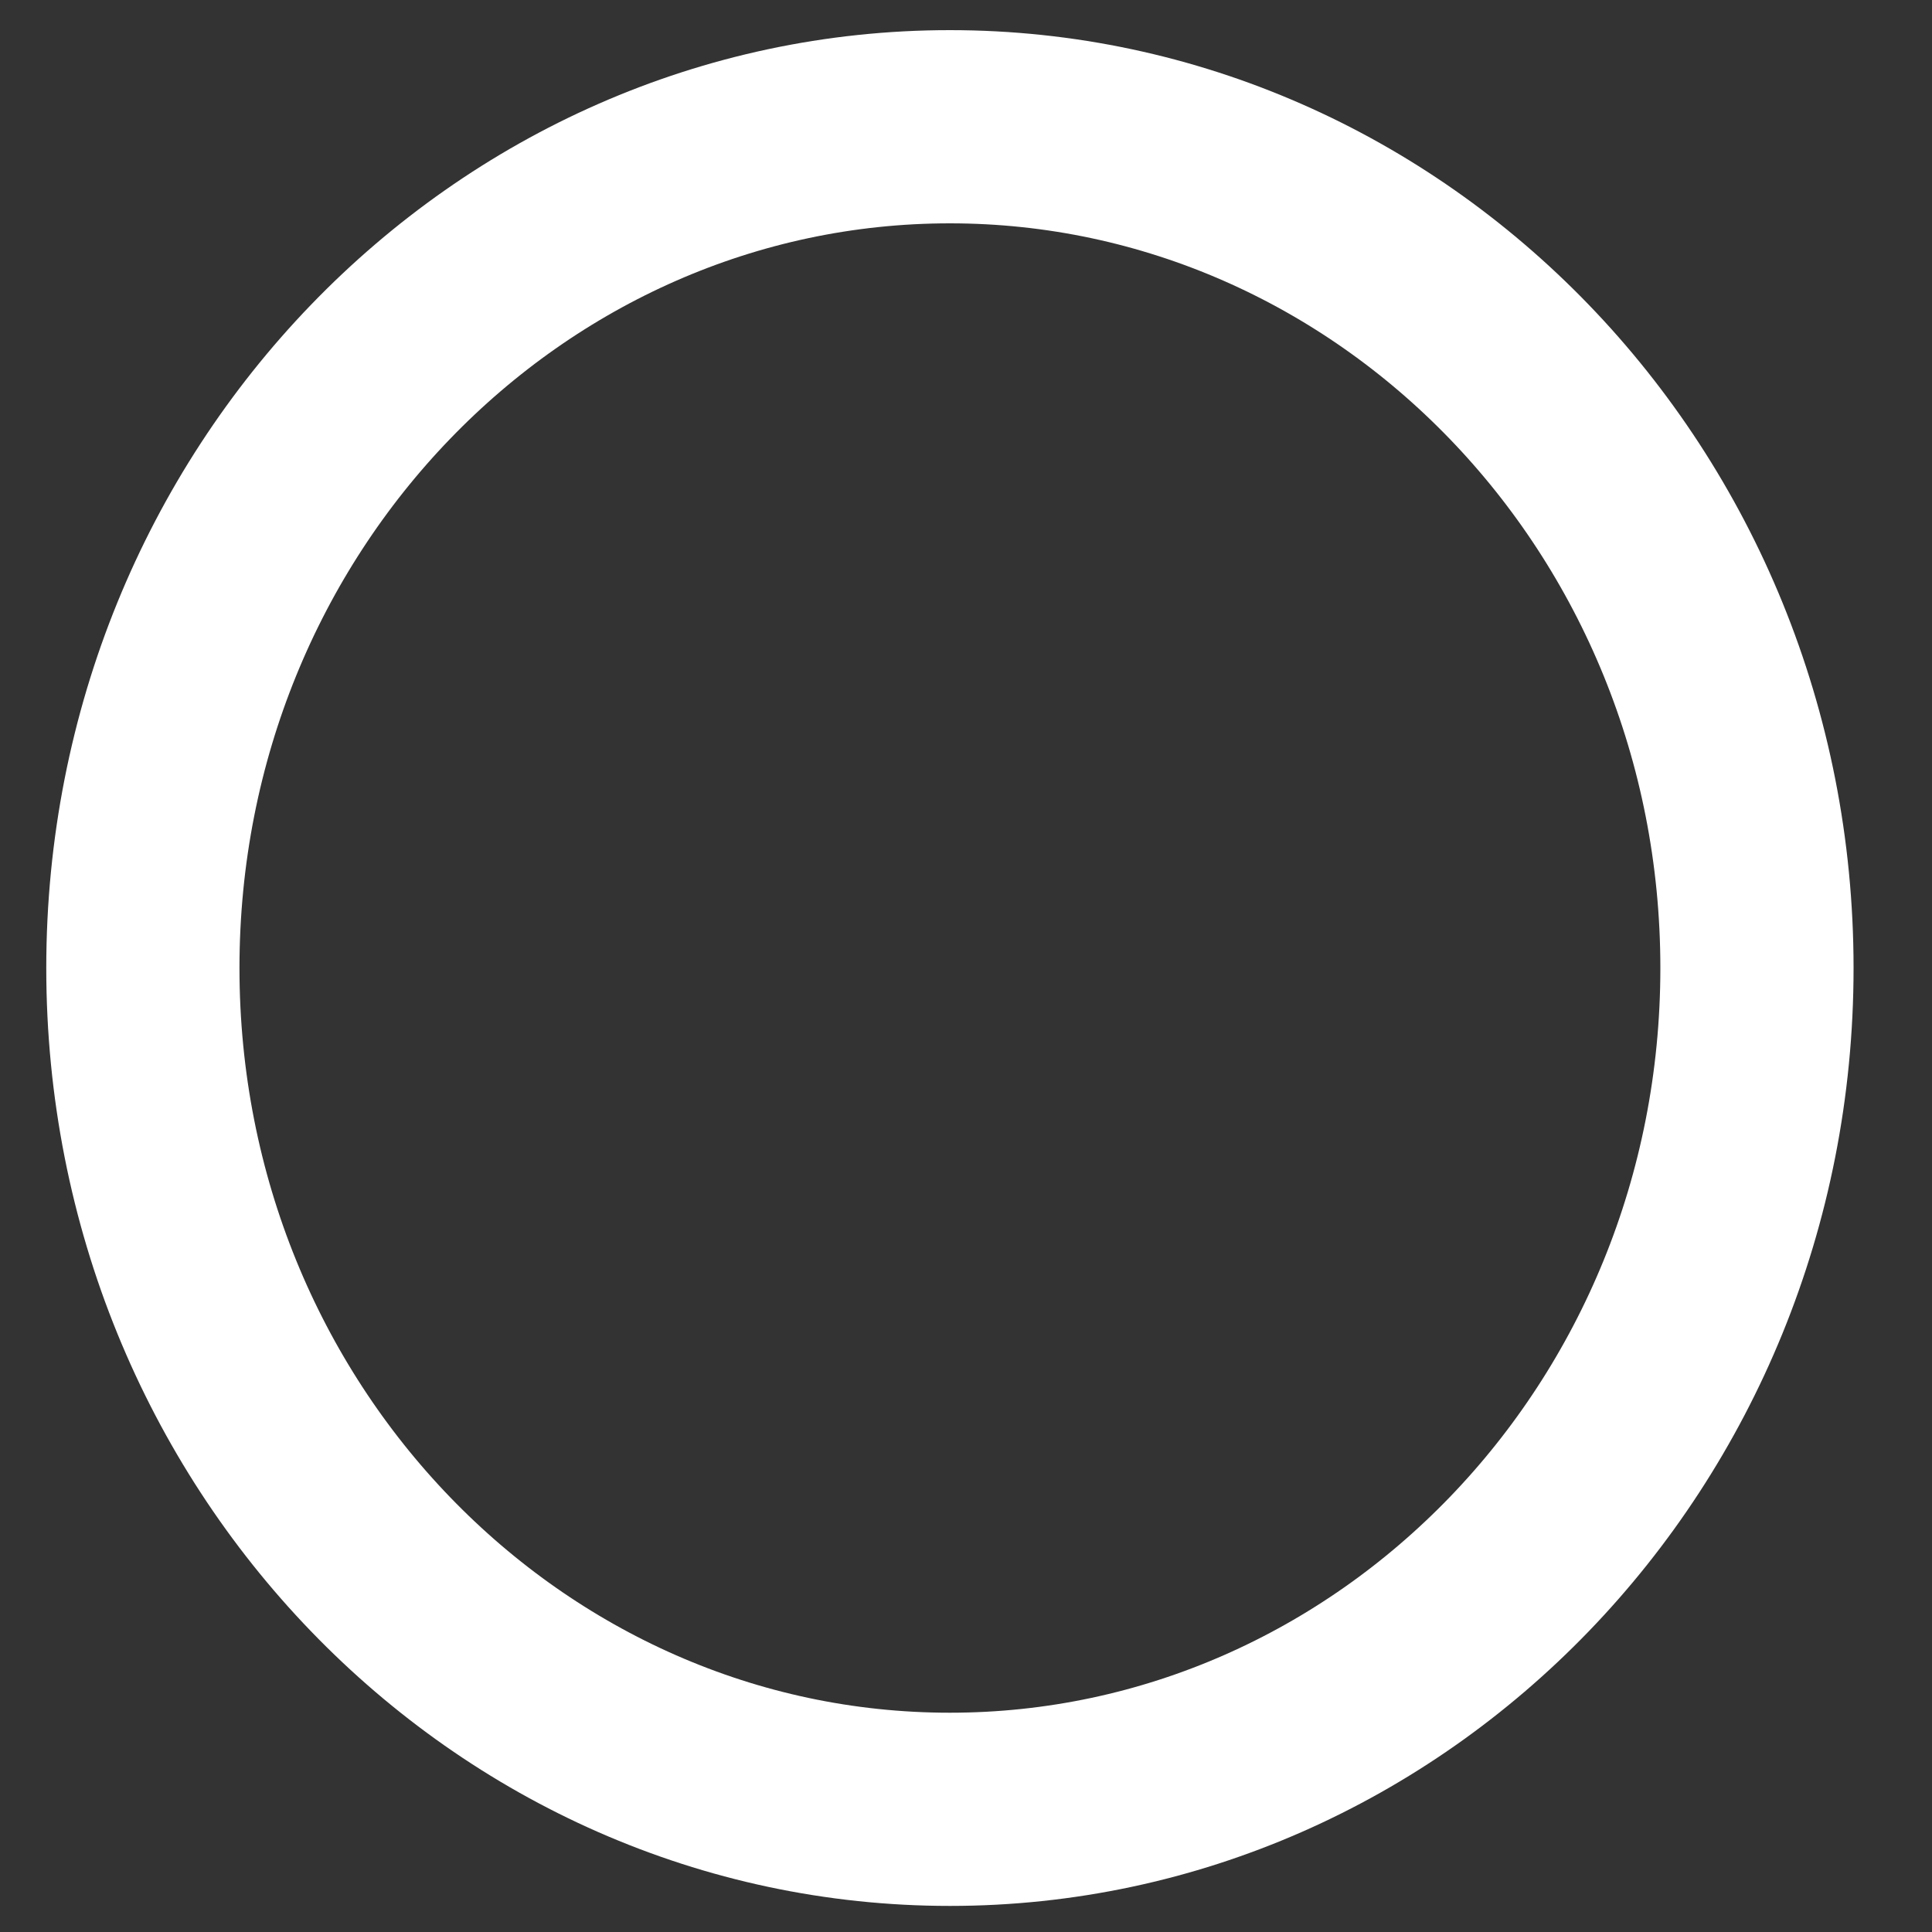 <svg width="20" height="20" viewBox="0 0 20 20" fill="none" xmlns="http://www.w3.org/2000/svg">
<rect x="0" y="0" width="20" height="20" fill="#333333" stroke="none"/>
<path d="M18.188 10.021C18.188 14.866 14.412 18.73 9.833 18.73C5.254 18.73 1.479 14.866 1.479 10.021C1.479 5.176 5.254 1.312 9.833 1.312C14.412 1.312 18.188 5.176 18.188 10.021Z" stroke="white" stroke-width="2"/>
</svg>
